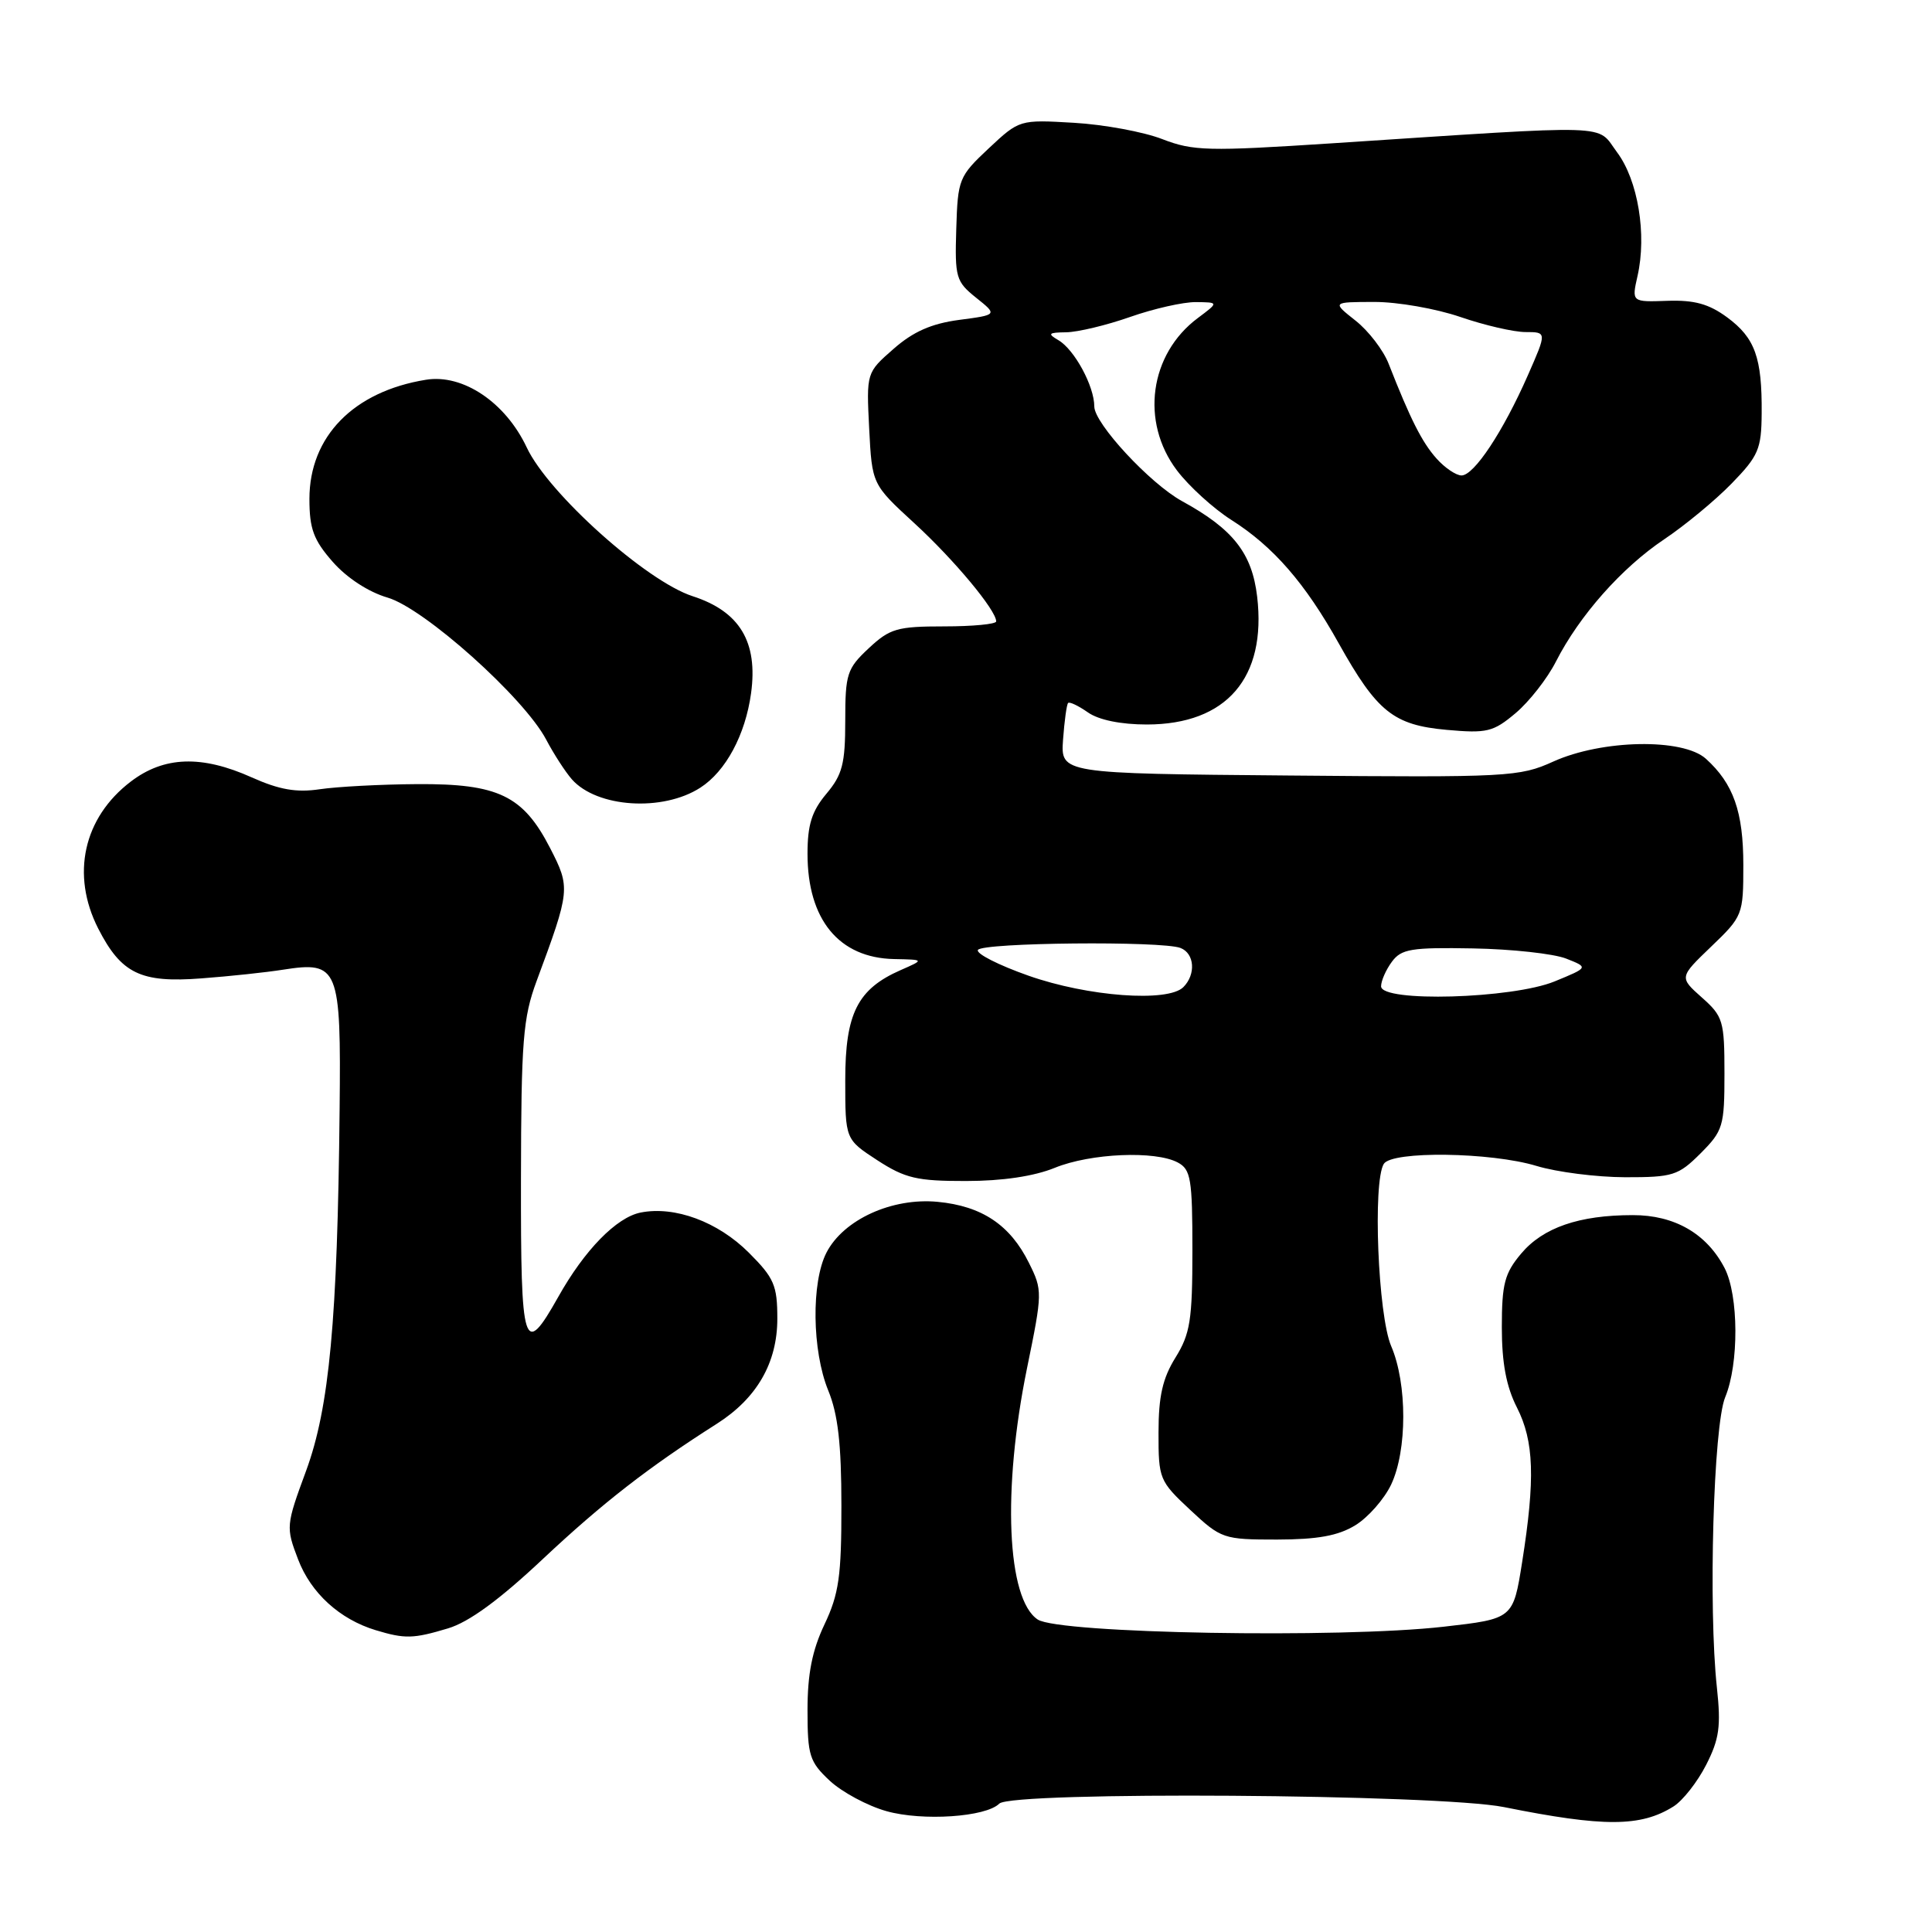 <?xml version="1.0" encoding="UTF-8" standalone="no"?>
<!DOCTYPE svg PUBLIC "-//W3C//DTD SVG 1.1//EN" "http://www.w3.org/Graphics/SVG/1.1/DTD/svg11.dtd" >
<svg xmlns="http://www.w3.org/2000/svg" xmlns:xlink="http://www.w3.org/1999/xlink" version="1.1" viewBox="0 0 256 256">
 <g >
 <path fill="currentColor"
d=" M 221.74 239.37 C 222.97 238.60 224.92 236.12 226.07 233.86 C 227.82 230.44 228.05 228.74 227.50 223.63 C 226.35 213.04 227.04 188.87 228.60 185.13 C 230.43 180.72 230.39 171.66 228.52 168.03 C 226.15 163.46 221.88 161.00 216.35 161.01 C 209.24 161.01 204.46 162.66 201.56 166.11 C 199.37 168.71 199.00 170.12 199.00 175.87 C 199.00 180.60 199.59 183.73 201.00 186.50 C 203.27 190.96 203.44 195.94 201.69 207.00 C 200.50 214.50 200.50 214.50 191.28 215.55 C 177.53 217.11 140.34 216.45 137.51 214.60 C 133.41 211.91 132.79 197.40 136.09 181.27 C 138.14 171.27 138.15 170.97 136.34 167.34 C 133.85 162.31 130.11 159.81 124.25 159.25 C 118.20 158.67 111.78 161.60 109.52 165.96 C 107.48 169.90 107.60 178.97 109.74 184.23 C 111.04 187.39 111.49 191.35 111.49 199.50 C 111.50 208.84 111.16 211.21 109.25 215.24 C 107.62 218.67 107.00 221.80 107.00 226.59 C 107.00 232.62 107.26 233.44 109.95 235.96 C 111.58 237.47 114.96 239.29 117.47 239.99 C 122.24 241.33 130.63 240.77 132.41 238.99 C 134.07 237.33 190.68 237.72 199.29 239.45 C 212.53 242.11 217.40 242.09 221.74 239.37 Z  M 59.36 215.77 C 62.14 214.94 66.18 211.99 71.99 206.52 C 79.86 199.14 85.95 194.40 94.98 188.66 C 100.29 185.28 103.00 180.58 103.00 174.73 C 103.00 170.32 102.58 169.34 99.23 165.99 C 95.12 161.88 89.41 159.77 84.88 160.67 C 81.68 161.31 77.45 165.64 73.97 171.85 C 69.38 180.00 69.00 178.79 69.03 156.22 C 69.06 137.89 69.30 134.87 71.10 130.00 C 75.57 117.95 75.60 117.64 72.89 112.37 C 69.31 105.41 66.01 103.83 55.27 103.90 C 50.45 103.93 44.64 104.24 42.36 104.58 C 39.27 105.04 37.00 104.64 33.36 103.01 C 26.72 100.03 21.73 100.20 17.32 103.57 C 11.05 108.35 9.38 115.90 13.01 123.03 C 16.07 129.02 18.65 130.26 26.70 129.64 C 30.44 129.36 35.30 128.84 37.50 128.49 C 44.87 127.34 45.20 128.15 45.00 147.05 C 44.72 174.94 43.64 186.51 40.56 194.89 C 37.89 202.13 37.87 202.37 39.50 206.63 C 41.20 211.09 45.02 214.57 49.79 216.01 C 53.66 217.18 54.77 217.15 59.36 215.77 Z  M 179.58 202.11 C 181.27 201.08 183.41 198.65 184.33 196.72 C 186.47 192.21 186.48 183.35 184.34 178.37 C 182.59 174.30 181.88 156.62 183.36 154.22 C 184.44 152.48 197.56 152.66 203.59 154.49 C 206.29 155.31 211.57 155.98 215.33 155.99 C 221.67 156.00 222.38 155.77 225.33 152.83 C 228.32 149.83 228.50 149.23 228.50 142.24 C 228.50 135.27 228.32 134.67 225.50 132.17 C 222.50 129.50 222.50 129.50 226.75 125.42 C 230.92 121.42 231.00 121.22 231.00 114.62 C 231.00 107.56 229.69 103.84 226.04 100.54 C 223.00 97.79 212.28 97.99 205.82 100.91 C 201.34 102.94 199.88 103.02 170.84 102.76 C 140.54 102.50 140.54 102.50 140.86 98.00 C 141.04 95.53 141.34 93.34 141.53 93.15 C 141.72 92.95 142.90 93.52 144.16 94.40 C 145.59 95.40 148.52 96.00 151.97 96.00 C 162.52 95.99 167.84 89.81 166.58 79.06 C 165.90 73.30 163.40 70.11 156.62 66.40 C 152.37 64.06 145.00 56.11 145.00 53.86 C 145.00 51.17 142.37 46.32 140.25 45.08 C 138.76 44.21 138.91 44.06 141.27 44.03 C 142.80 44.01 146.61 43.10 149.74 42.00 C 152.87 40.90 156.80 40.01 158.47 40.03 C 161.50 40.06 161.50 40.06 158.72 42.14 C 152.31 46.92 151.08 55.89 155.95 62.33 C 157.54 64.43 160.79 67.39 163.17 68.90 C 168.72 72.42 172.94 77.27 177.39 85.25 C 182.47 94.33 184.64 96.07 191.69 96.71 C 197.03 97.19 197.86 96.99 200.83 94.49 C 202.62 92.98 205.03 89.91 206.17 87.66 C 209.28 81.56 214.88 75.24 220.50 71.47 C 223.25 69.63 227.28 66.30 229.45 64.07 C 233.01 60.41 233.40 59.50 233.43 54.76 C 233.49 47.39 232.55 44.78 228.87 42.06 C 226.44 40.27 224.52 39.74 220.94 39.86 C 216.20 40.03 216.20 40.03 216.98 36.57 C 218.23 31.07 217.04 23.88 214.27 20.18 C 211.45 16.40 214.55 16.50 176.50 18.99 C 160.06 20.06 158.11 20.02 154.00 18.43 C 151.53 17.47 146.26 16.50 142.29 16.27 C 135.10 15.85 135.08 15.85 131.00 19.67 C 127.06 23.37 126.91 23.73 126.71 30.34 C 126.51 36.77 126.67 37.31 129.34 39.45 C 132.18 41.72 132.18 41.72 127.08 42.39 C 123.41 42.88 120.99 43.95 118.40 46.23 C 114.80 49.38 114.80 49.38 115.17 56.78 C 115.55 64.18 115.55 64.18 121.17 69.34 C 126.43 74.17 132.00 80.86 132.00 82.34 C 132.00 82.70 128.90 83.00 125.11 83.00 C 118.88 83.00 117.91 83.28 115.11 85.90 C 112.23 88.59 112.00 89.30 112.00 95.51 C 112.00 101.20 111.62 102.66 109.50 105.18 C 107.57 107.48 107.00 109.28 107.00 113.13 C 107.00 121.86 111.17 126.93 118.47 127.08 C 122.50 127.16 122.50 127.16 119.35 128.54 C 113.63 131.05 112.00 134.28 112.00 143.12 C 112.00 150.97 112.00 150.97 116.25 153.74 C 119.94 156.13 121.50 156.50 128.00 156.49 C 132.82 156.49 137.03 155.86 139.77 154.74 C 144.51 152.81 153.08 152.44 156.07 154.04 C 157.79 154.96 158.00 156.21 158.00 165.67 C 158.00 174.91 157.71 176.73 155.76 179.88 C 154.05 182.63 153.51 185.02 153.51 189.82 C 153.50 195.96 153.62 196.25 157.71 200.07 C 161.81 203.90 162.11 204.00 169.21 204.00 C 174.58 203.99 177.31 203.50 179.58 202.11 Z  M 92.80 104.37 C 96.17 102.20 98.76 97.38 99.52 91.86 C 100.45 85.06 98.02 81.02 91.78 79.00 C 85.63 77.01 72.66 65.38 69.80 59.30 C 66.99 53.32 61.34 49.52 56.44 50.32 C 46.84 51.87 41.00 57.85 41.00 66.11 C 41.00 70.07 41.55 71.56 44.09 74.45 C 45.96 76.58 48.84 78.45 51.34 79.18 C 56.19 80.58 69.41 92.41 72.36 97.98 C 73.38 99.92 74.92 102.29 75.78 103.27 C 79.10 107.02 87.81 107.59 92.80 104.37 Z  M 136.27 129.28 C 132.30 127.88 129.29 126.35 129.58 125.87 C 130.18 124.89 153.96 124.66 156.42 125.61 C 158.29 126.33 158.49 129.11 156.80 130.80 C 154.76 132.84 144.15 132.06 136.27 129.28 Z  M 183.00 130.69 C 183.00 129.97 183.64 128.51 184.43 127.44 C 185.68 125.74 186.99 125.52 195.18 125.67 C 200.31 125.76 205.85 126.37 207.50 127.01 C 210.50 128.19 210.50 128.19 206.00 130.04 C 200.39 132.34 183.00 132.84 183.00 130.69 Z  M 190.34 60.75 C 188.43 58.61 186.89 55.57 184.01 48.22 C 183.31 46.41 181.33 43.83 179.61 42.48 C 176.50 40.02 176.50 40.02 182.09 40.01 C 185.17 40.00 190.30 40.90 193.50 42.00 C 196.70 43.10 200.59 44.00 202.14 44.00 C 204.97 44.00 204.97 44.00 202.44 49.75 C 199.16 57.20 195.32 63.00 193.66 63.00 C 192.94 63.00 191.44 61.99 190.34 60.75 Z "/>
</g>
</svg>